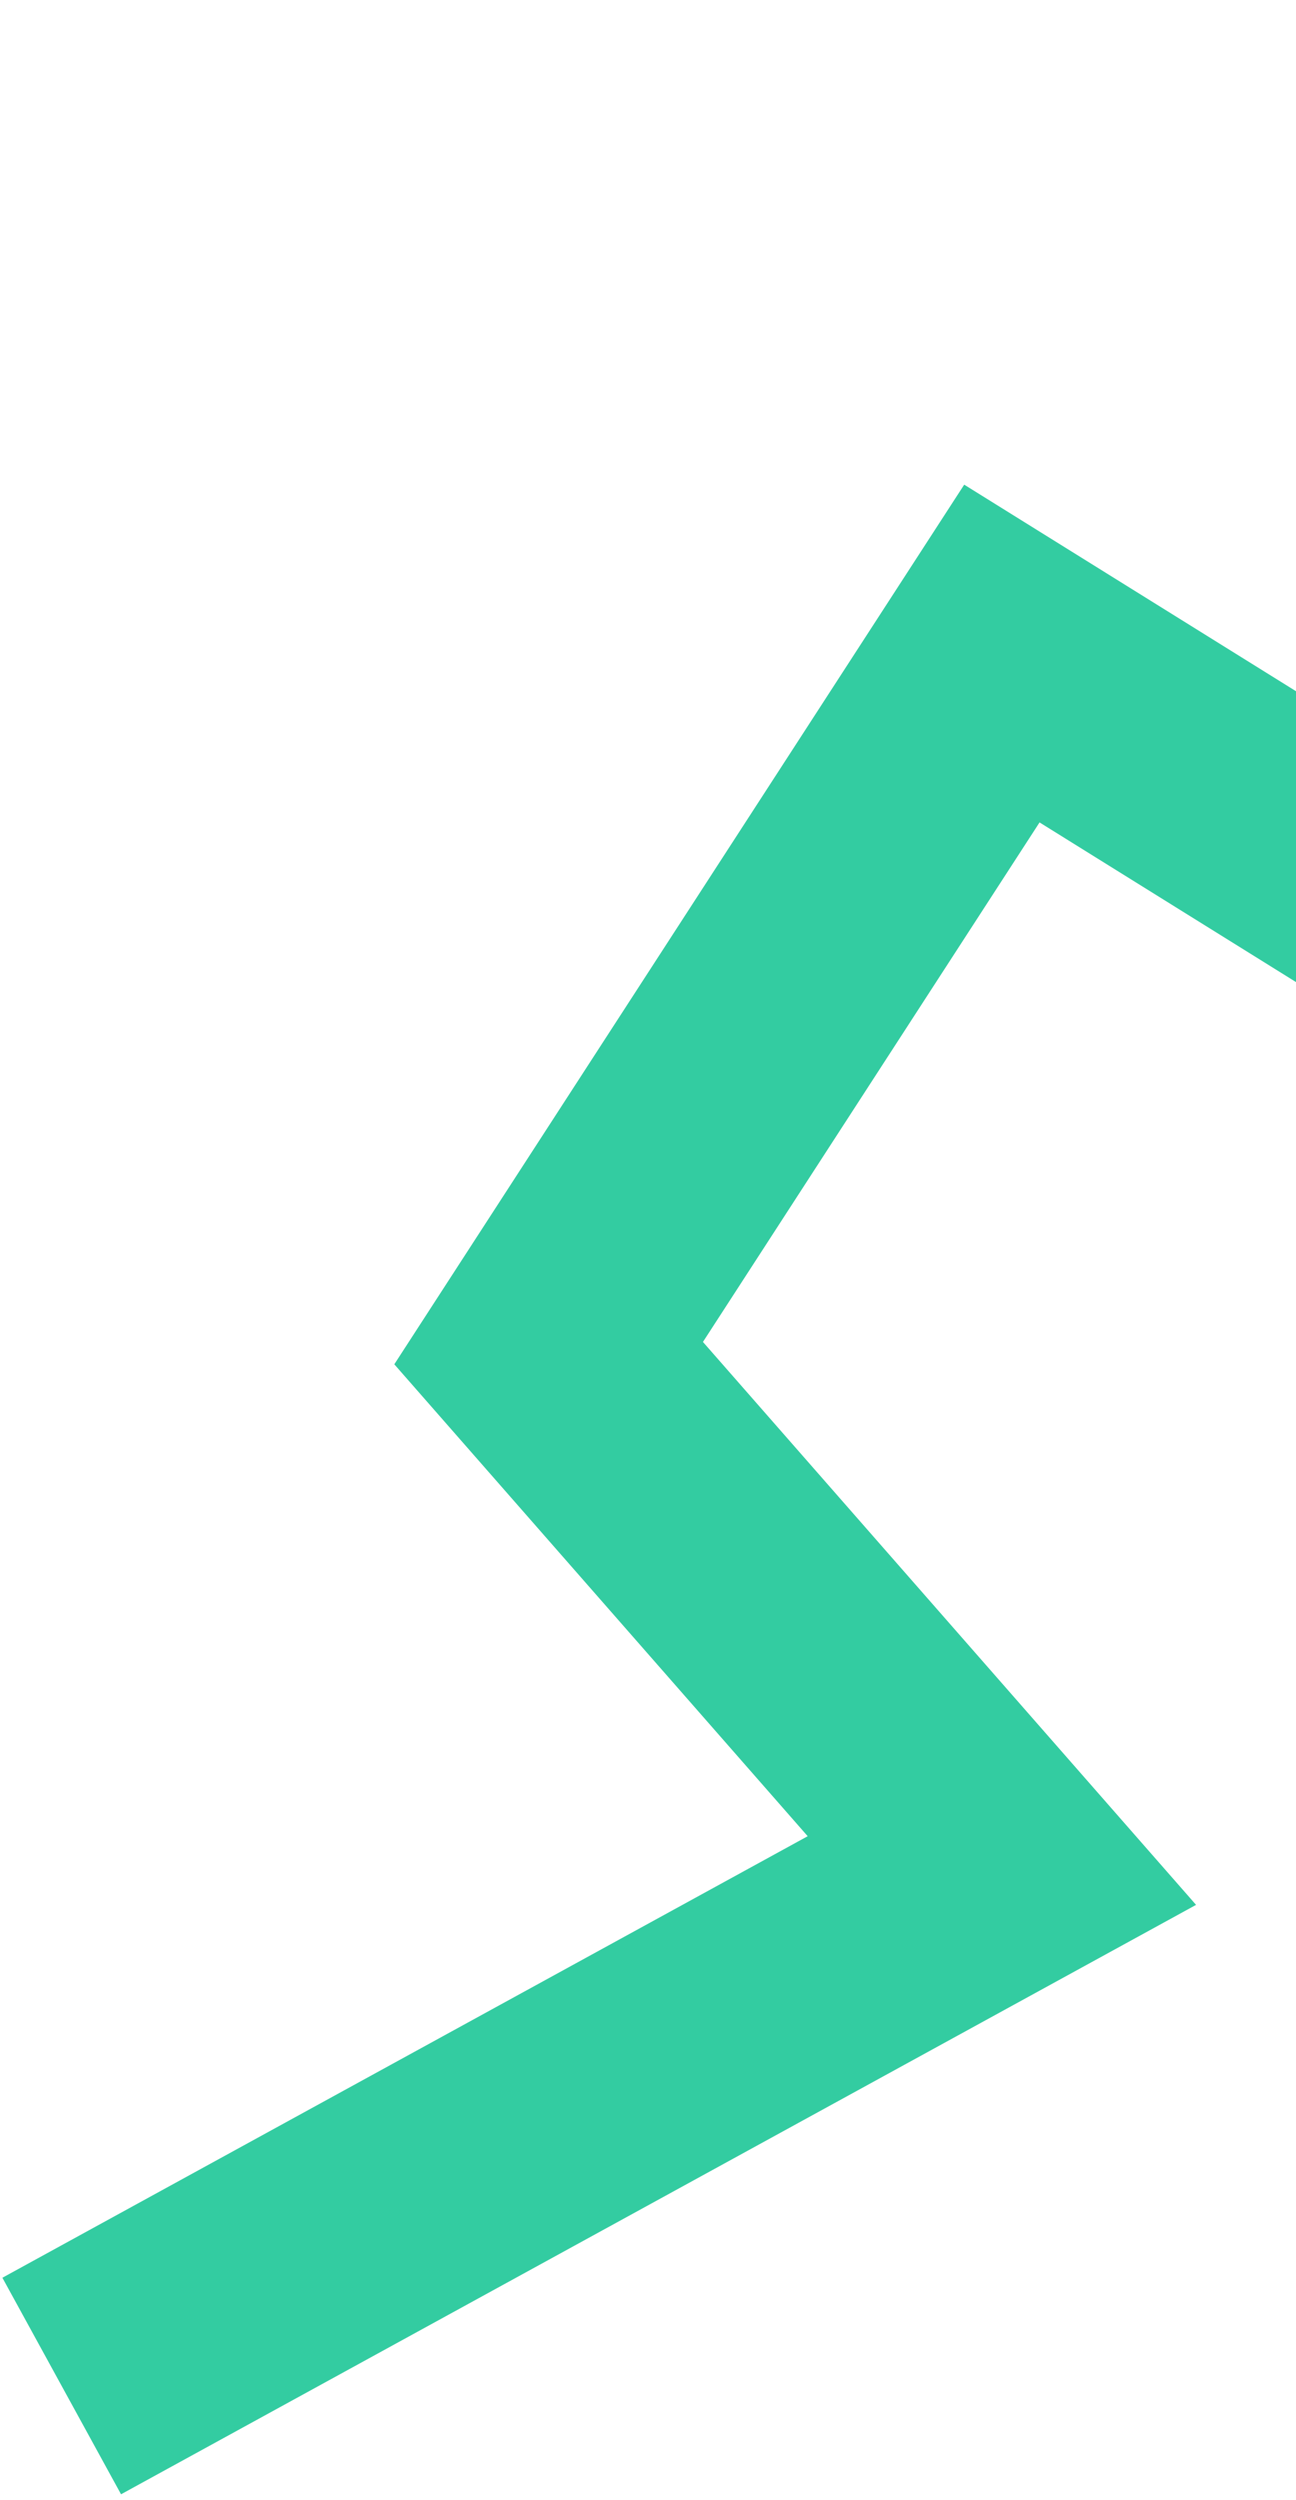 <svg width="210" height="405" viewBox="0 0 210 405" fill="none" xmlns="http://www.w3.org/2000/svg">
<path d="M10 386.5L162.341 303L88.898 219.186L162.341 105.865L306.729 195.723L273.255 32.48L600.5 20" stroke="#33CCA1" stroke-width="40"/>
</svg>
